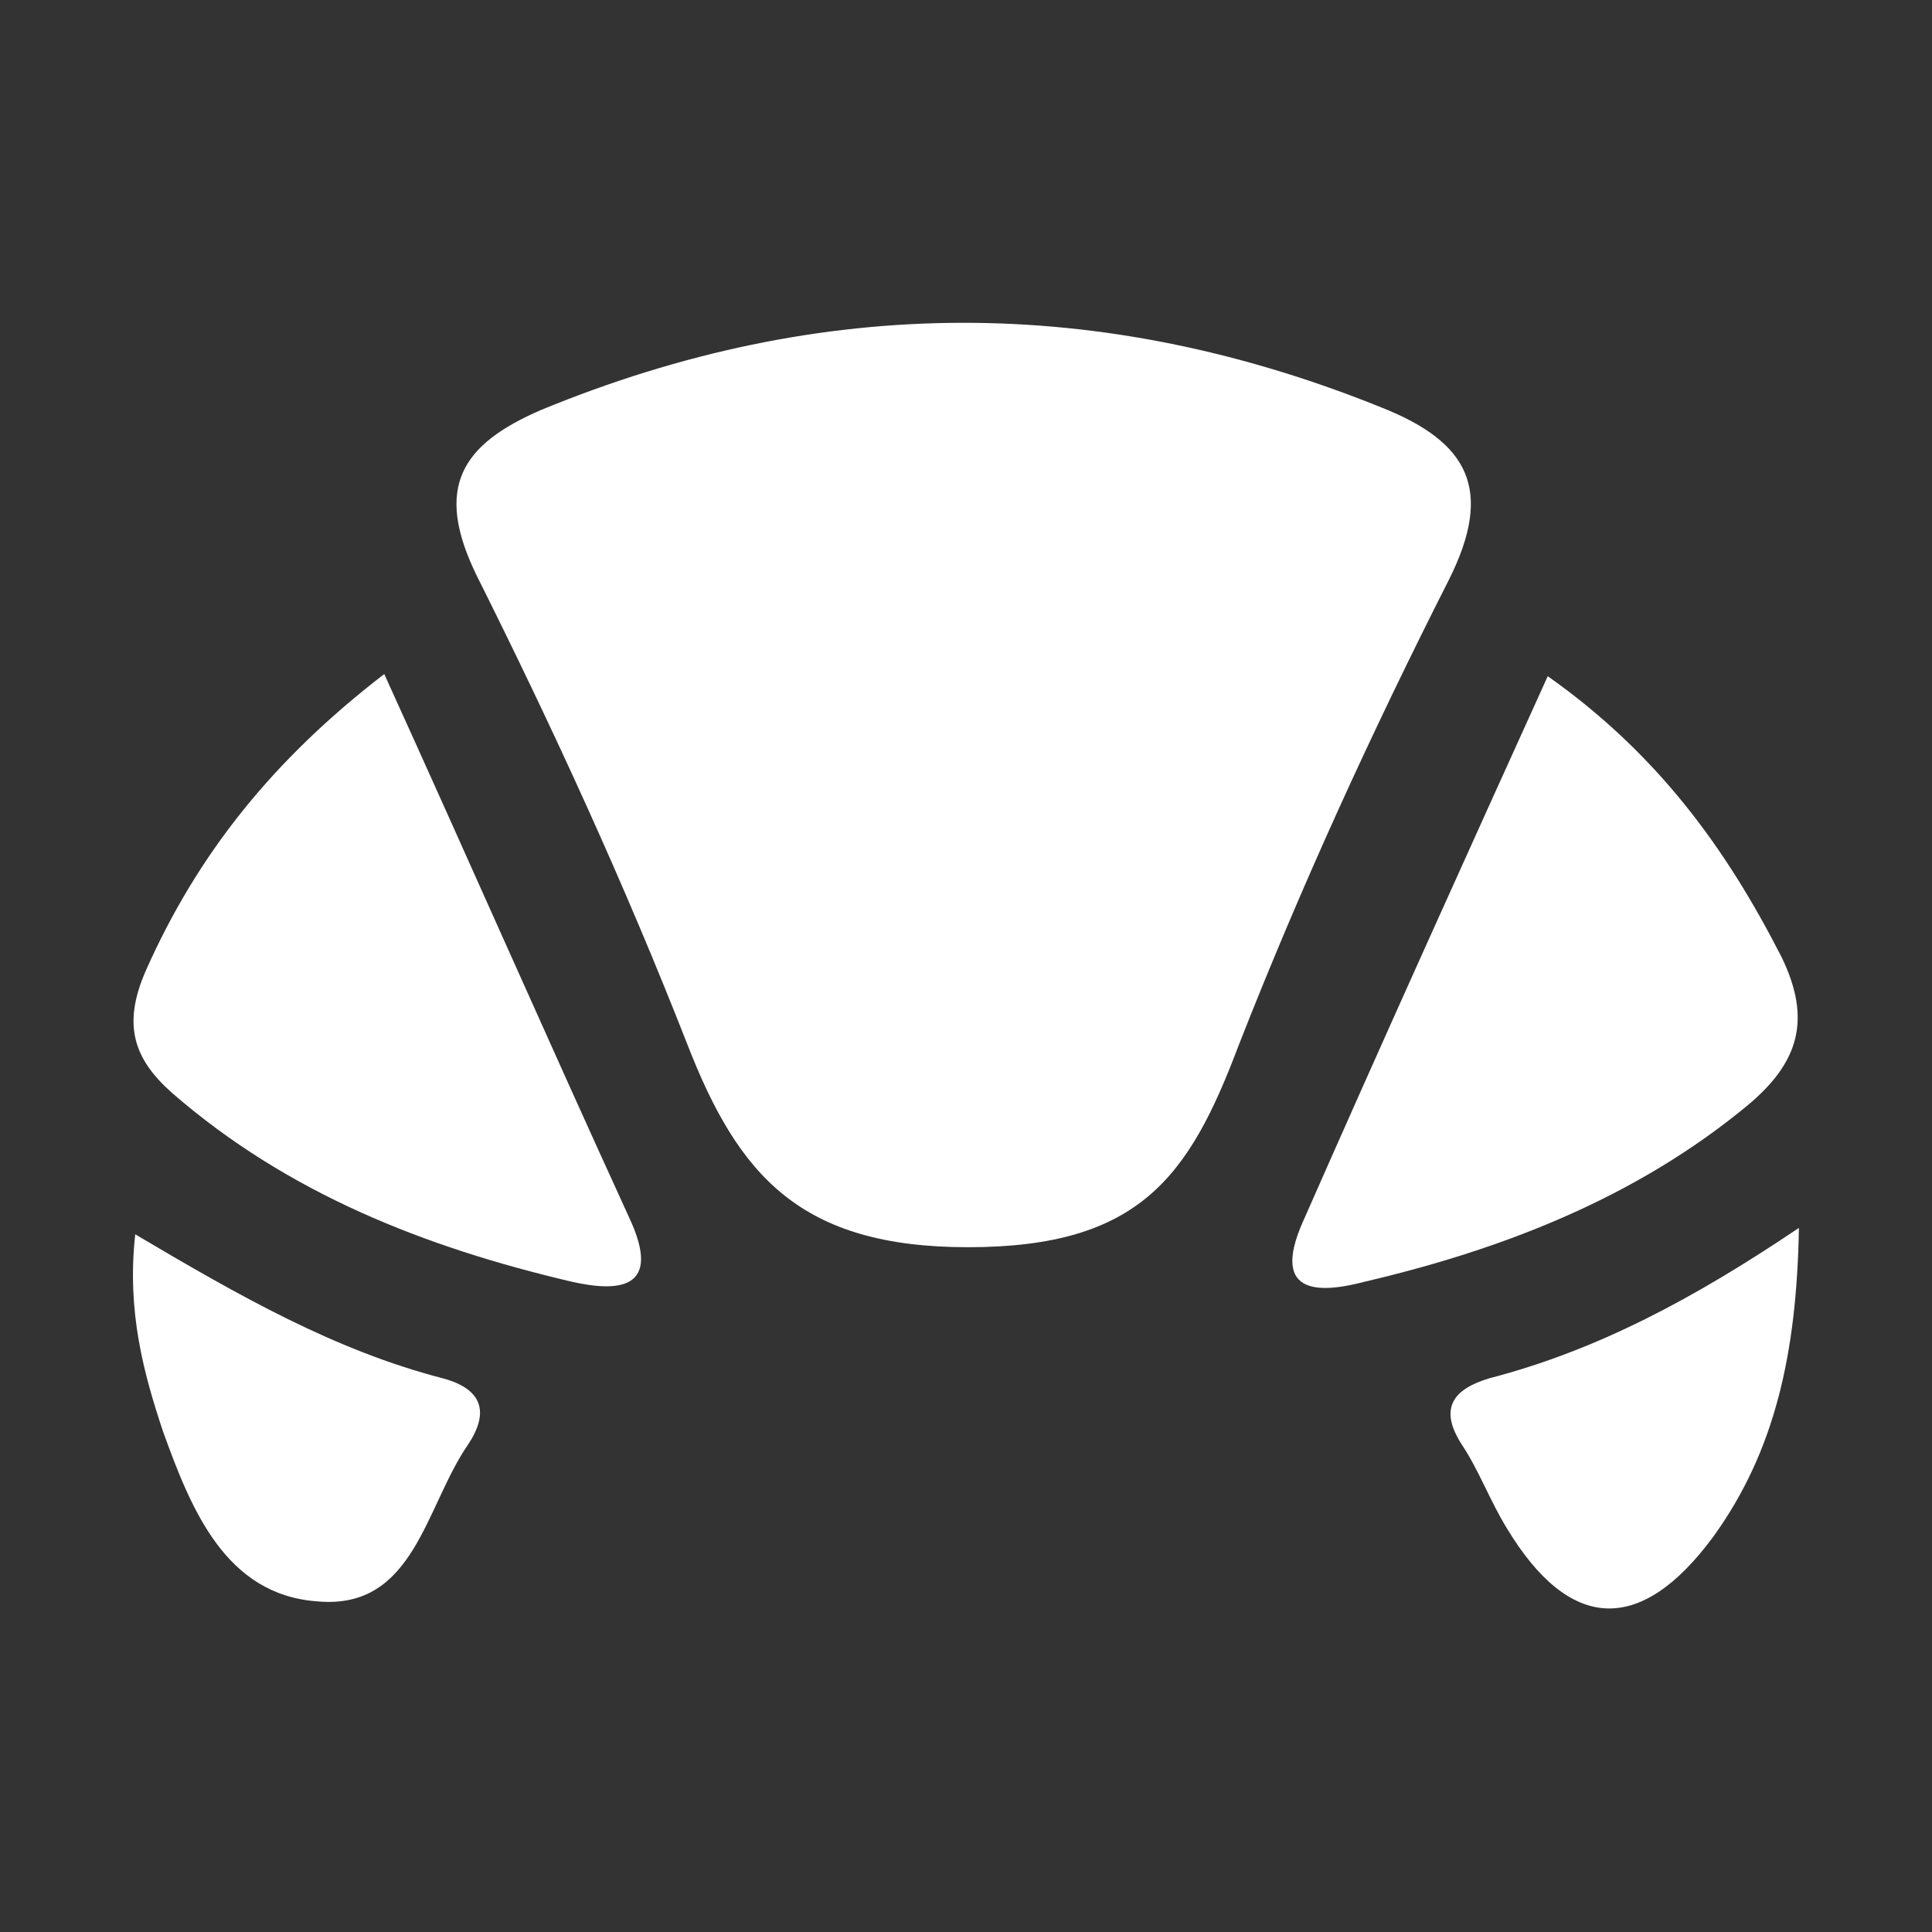 <?xml version="1.0" encoding="utf-8"?>
<!-- Generator: Adobe Illustrator 25.3.1, SVG Export Plug-In . SVG Version: 6.00 Build 0)  -->
<svg version="1.1" id="Layer_1" xmlns="http://www.w3.org/2000/svg" xmlns:xlink="http://www.w3.org/1999/xlink" x="0px" y="0px"
	 viewBox="0 0 90 90" style="enable-background:new 0 0 90 90;" xml:space="preserve">
<rect x="0" y="0" width="90" height="90" fill="#333333" stroke="none"/>
<style type="text/css">
	.st0{fill:#FFFFFF;}
</style>
<g>
	<path class="st0" d="M45.1,58.1c-7.8,0-10.7-3.3-13.1-9.5c-2.9-7.4-6.2-14.6-9.8-21.8c-2-4.1-0.7-6.1,3-7.7
		c13.1-5.4,26.1-5.4,39.2-0.1c4,1.6,5.2,3.8,3.1,8c-3.6,7.1-6.9,14.3-9.8,21.7C55.4,54.8,53.1,58.1,45.1,58.1z"/>
	<path class="st0" d="M17.9,31.4c4,8.8,7.6,17,11.4,25.3c1.6,3.4-0.5,3.5-2.7,3c-6.8-1.6-13.2-4.1-18.6-8.8
		c-1.8-1.6-2.3-3.2-1.2-5.7C9.2,39.8,12.7,35.4,17.9,31.4z"/>
	<path class="st0" d="M72.1,31.5c5.1,3.6,8.3,8,10.9,13.1c1.4,2.9,0.8,4.9-1.6,6.9c-5.2,4.3-11.4,6.7-17.8,8.2
		c-1.9,0.5-4.5,0.8-2.9-2.8C64.4,48.5,68.2,40.1,72.1,31.5z"/>
	<path class="st0" d="M6.3,57.5c4.9,2.9,9.3,5.4,14.3,6.7c1.9,0.5,2.2,1.6,1.2,3.1c-2,2.9-2.5,7.7-7,7.3c-4.3-0.3-5.9-4.3-7.2-7.9
		C6.7,64,5.9,61.1,6.3,57.5z"/>
	<path class="st0" d="M83.8,57.2c-0.1,5.8-1.1,10.4-4,14.4c-3.4,4.6-6.7,4.4-9.6-0.4c-0.8-1.3-1.3-2.7-2.1-3.9
		c-1.1-1.7-0.4-2.6,1.3-3.1C74.4,62.9,78.9,60.5,83.8,57.2z"/>
</g>
</svg>
